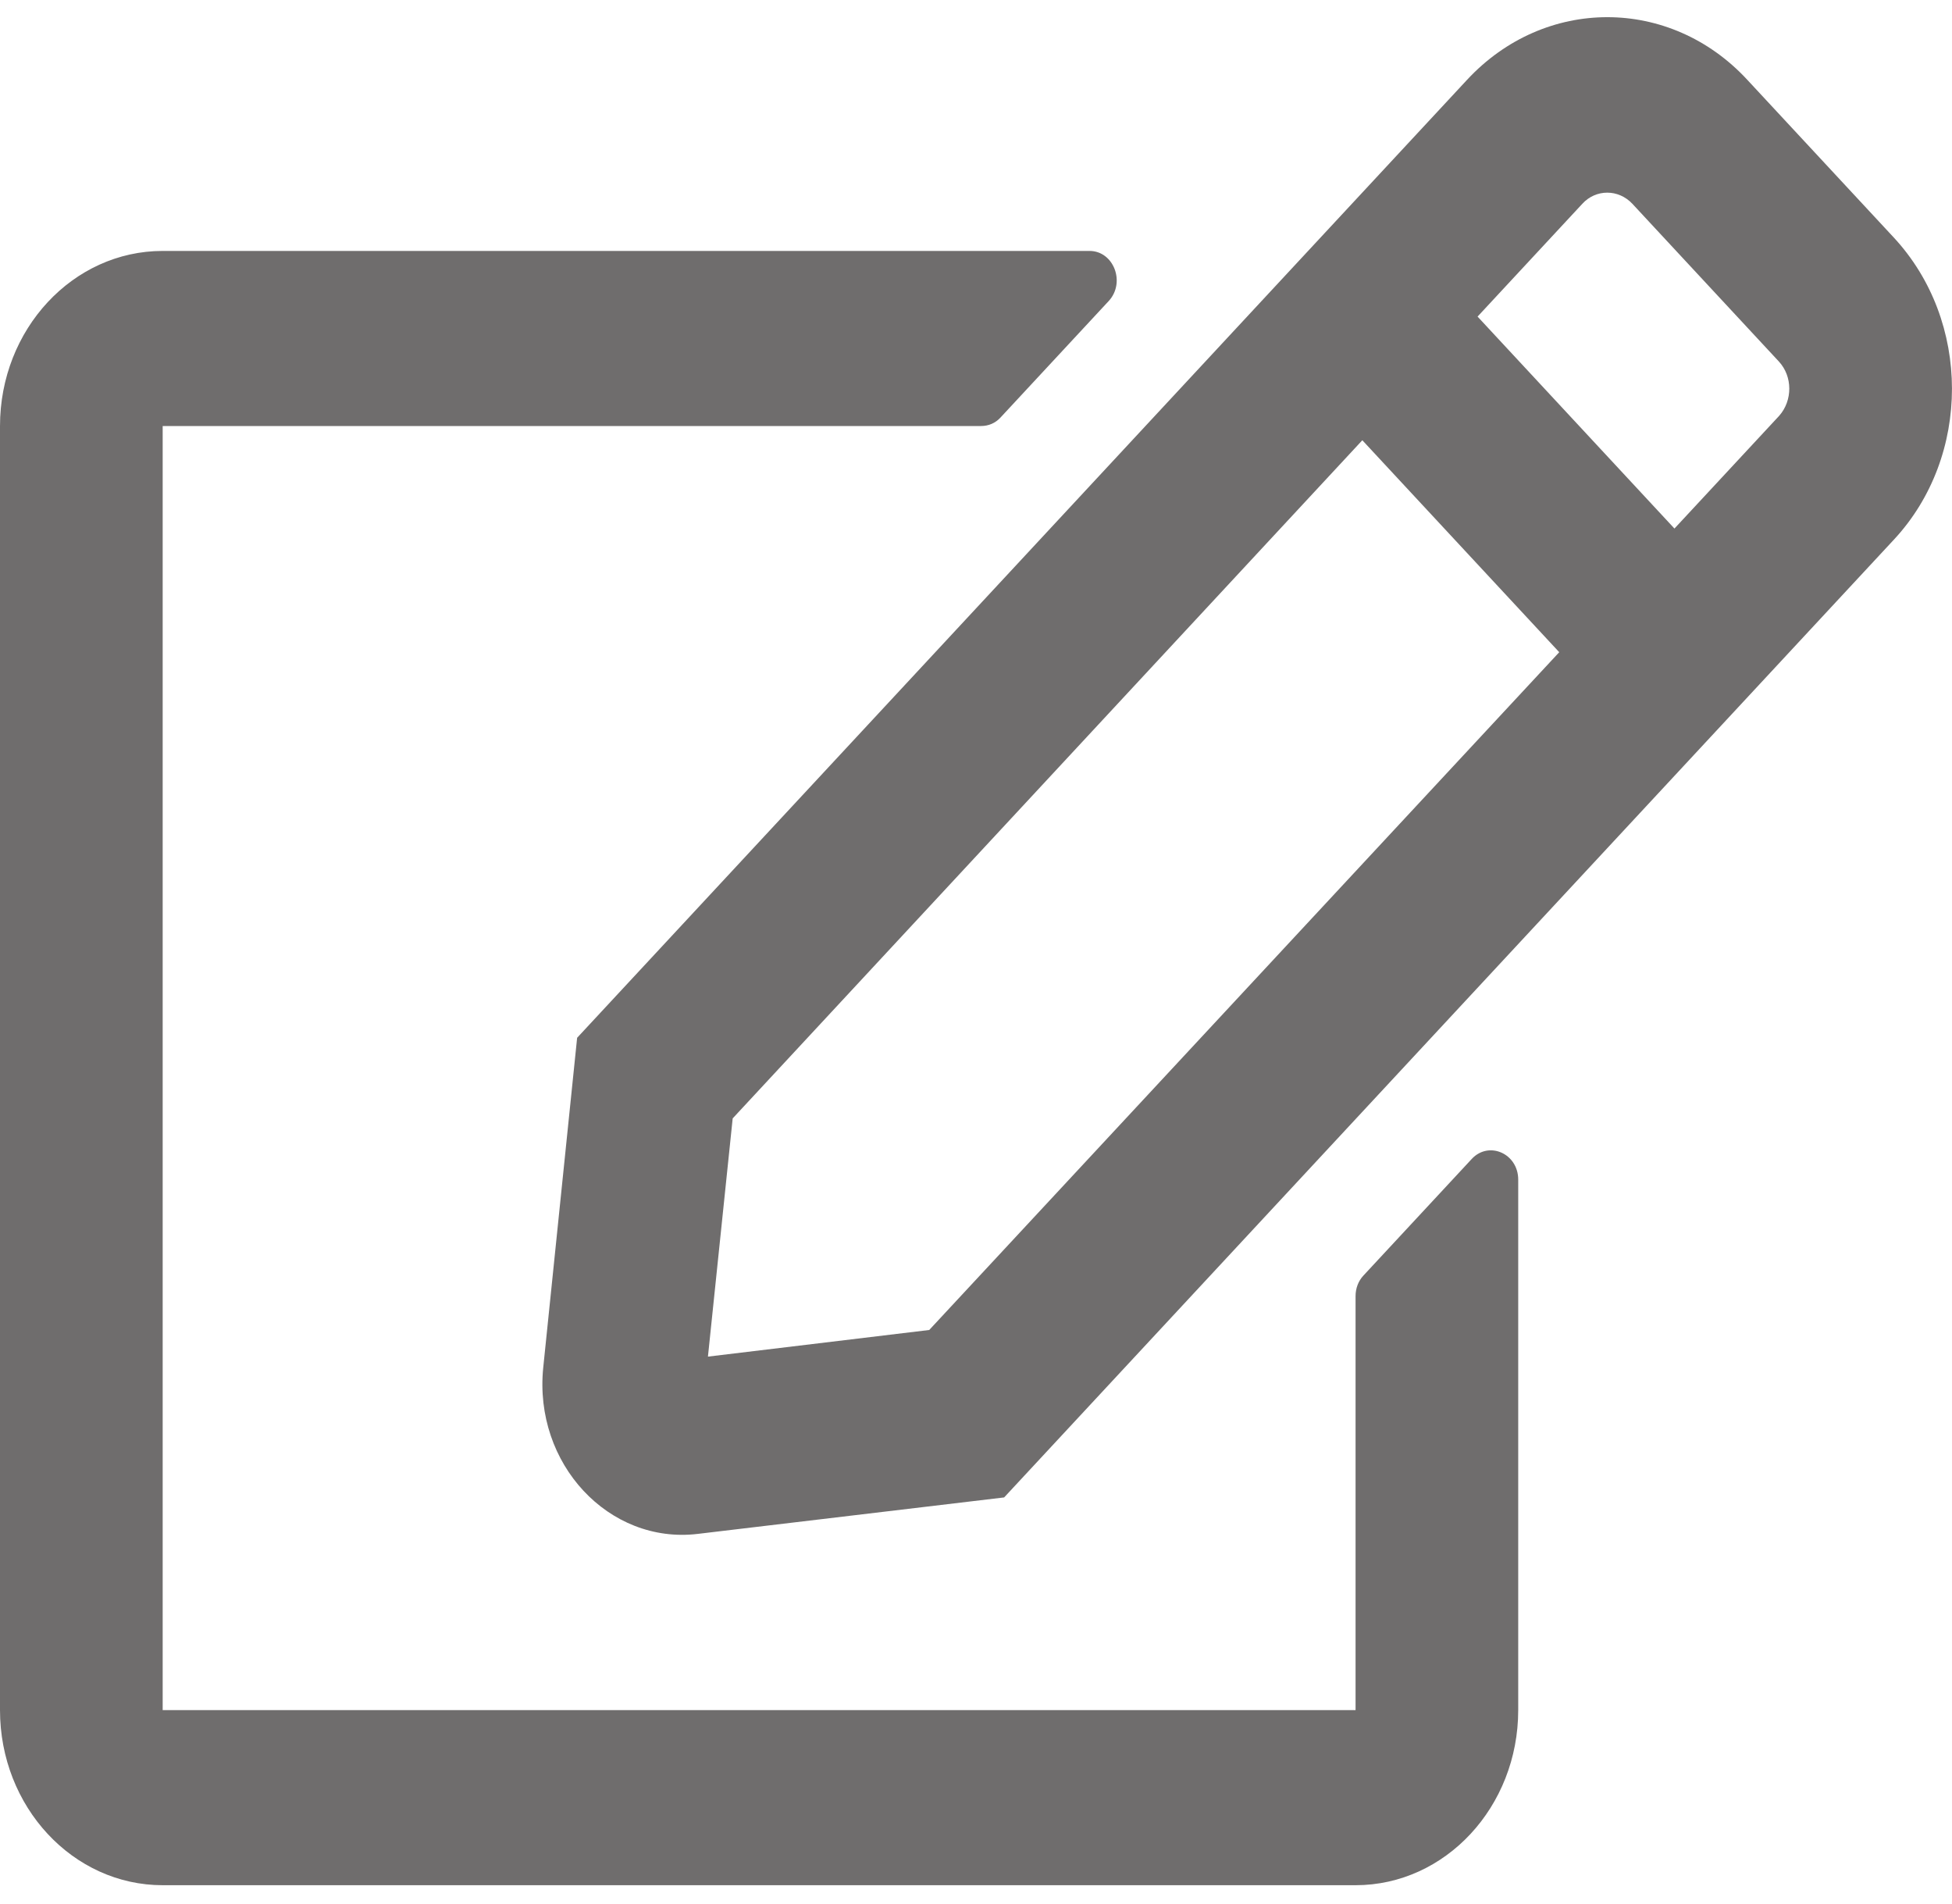 <svg width="80" height="78" viewBox="0 0 80 78" fill="none" xmlns="http://www.w3.org/2000/svg">
<path d="M55.875 52.269L60.319 47.486C61.014 46.738 62.222 47.261 62.222 48.337V70.071C62.222 74.032 59.236 77.246 55.556 77.246H6.667C2.986 77.246 0 74.032 0 70.071V17.456C0 13.495 2.986 10.282 6.667 10.282H44.653C45.639 10.282 46.139 11.567 45.444 12.329L41 17.113C40.792 17.337 40.514 17.456 40.208 17.456H6.667V70.071H55.556V53.106C55.556 52.792 55.667 52.493 55.875 52.269ZM77.625 22.105L41.153 61.357L28.597 62.851C24.958 63.285 21.861 59.981 22.264 56.035L23.653 42.523L60.125 3.271C63.306 -0.152 68.444 -0.152 71.611 3.271L77.611 9.729C80.792 13.152 80.792 18.697 77.625 22.105ZM63.903 26.724L55.833 18.039L30.028 45.826L29.014 55.587L38.083 54.496L63.903 26.724ZM72.903 14.811L66.903 8.353C66.333 7.741 65.403 7.741 64.847 8.353L60.556 12.972L68.625 21.657L72.917 17.038C73.472 16.41 73.472 15.424 72.903 14.811Z" fill="#6F6D6D"/>
</svg>
